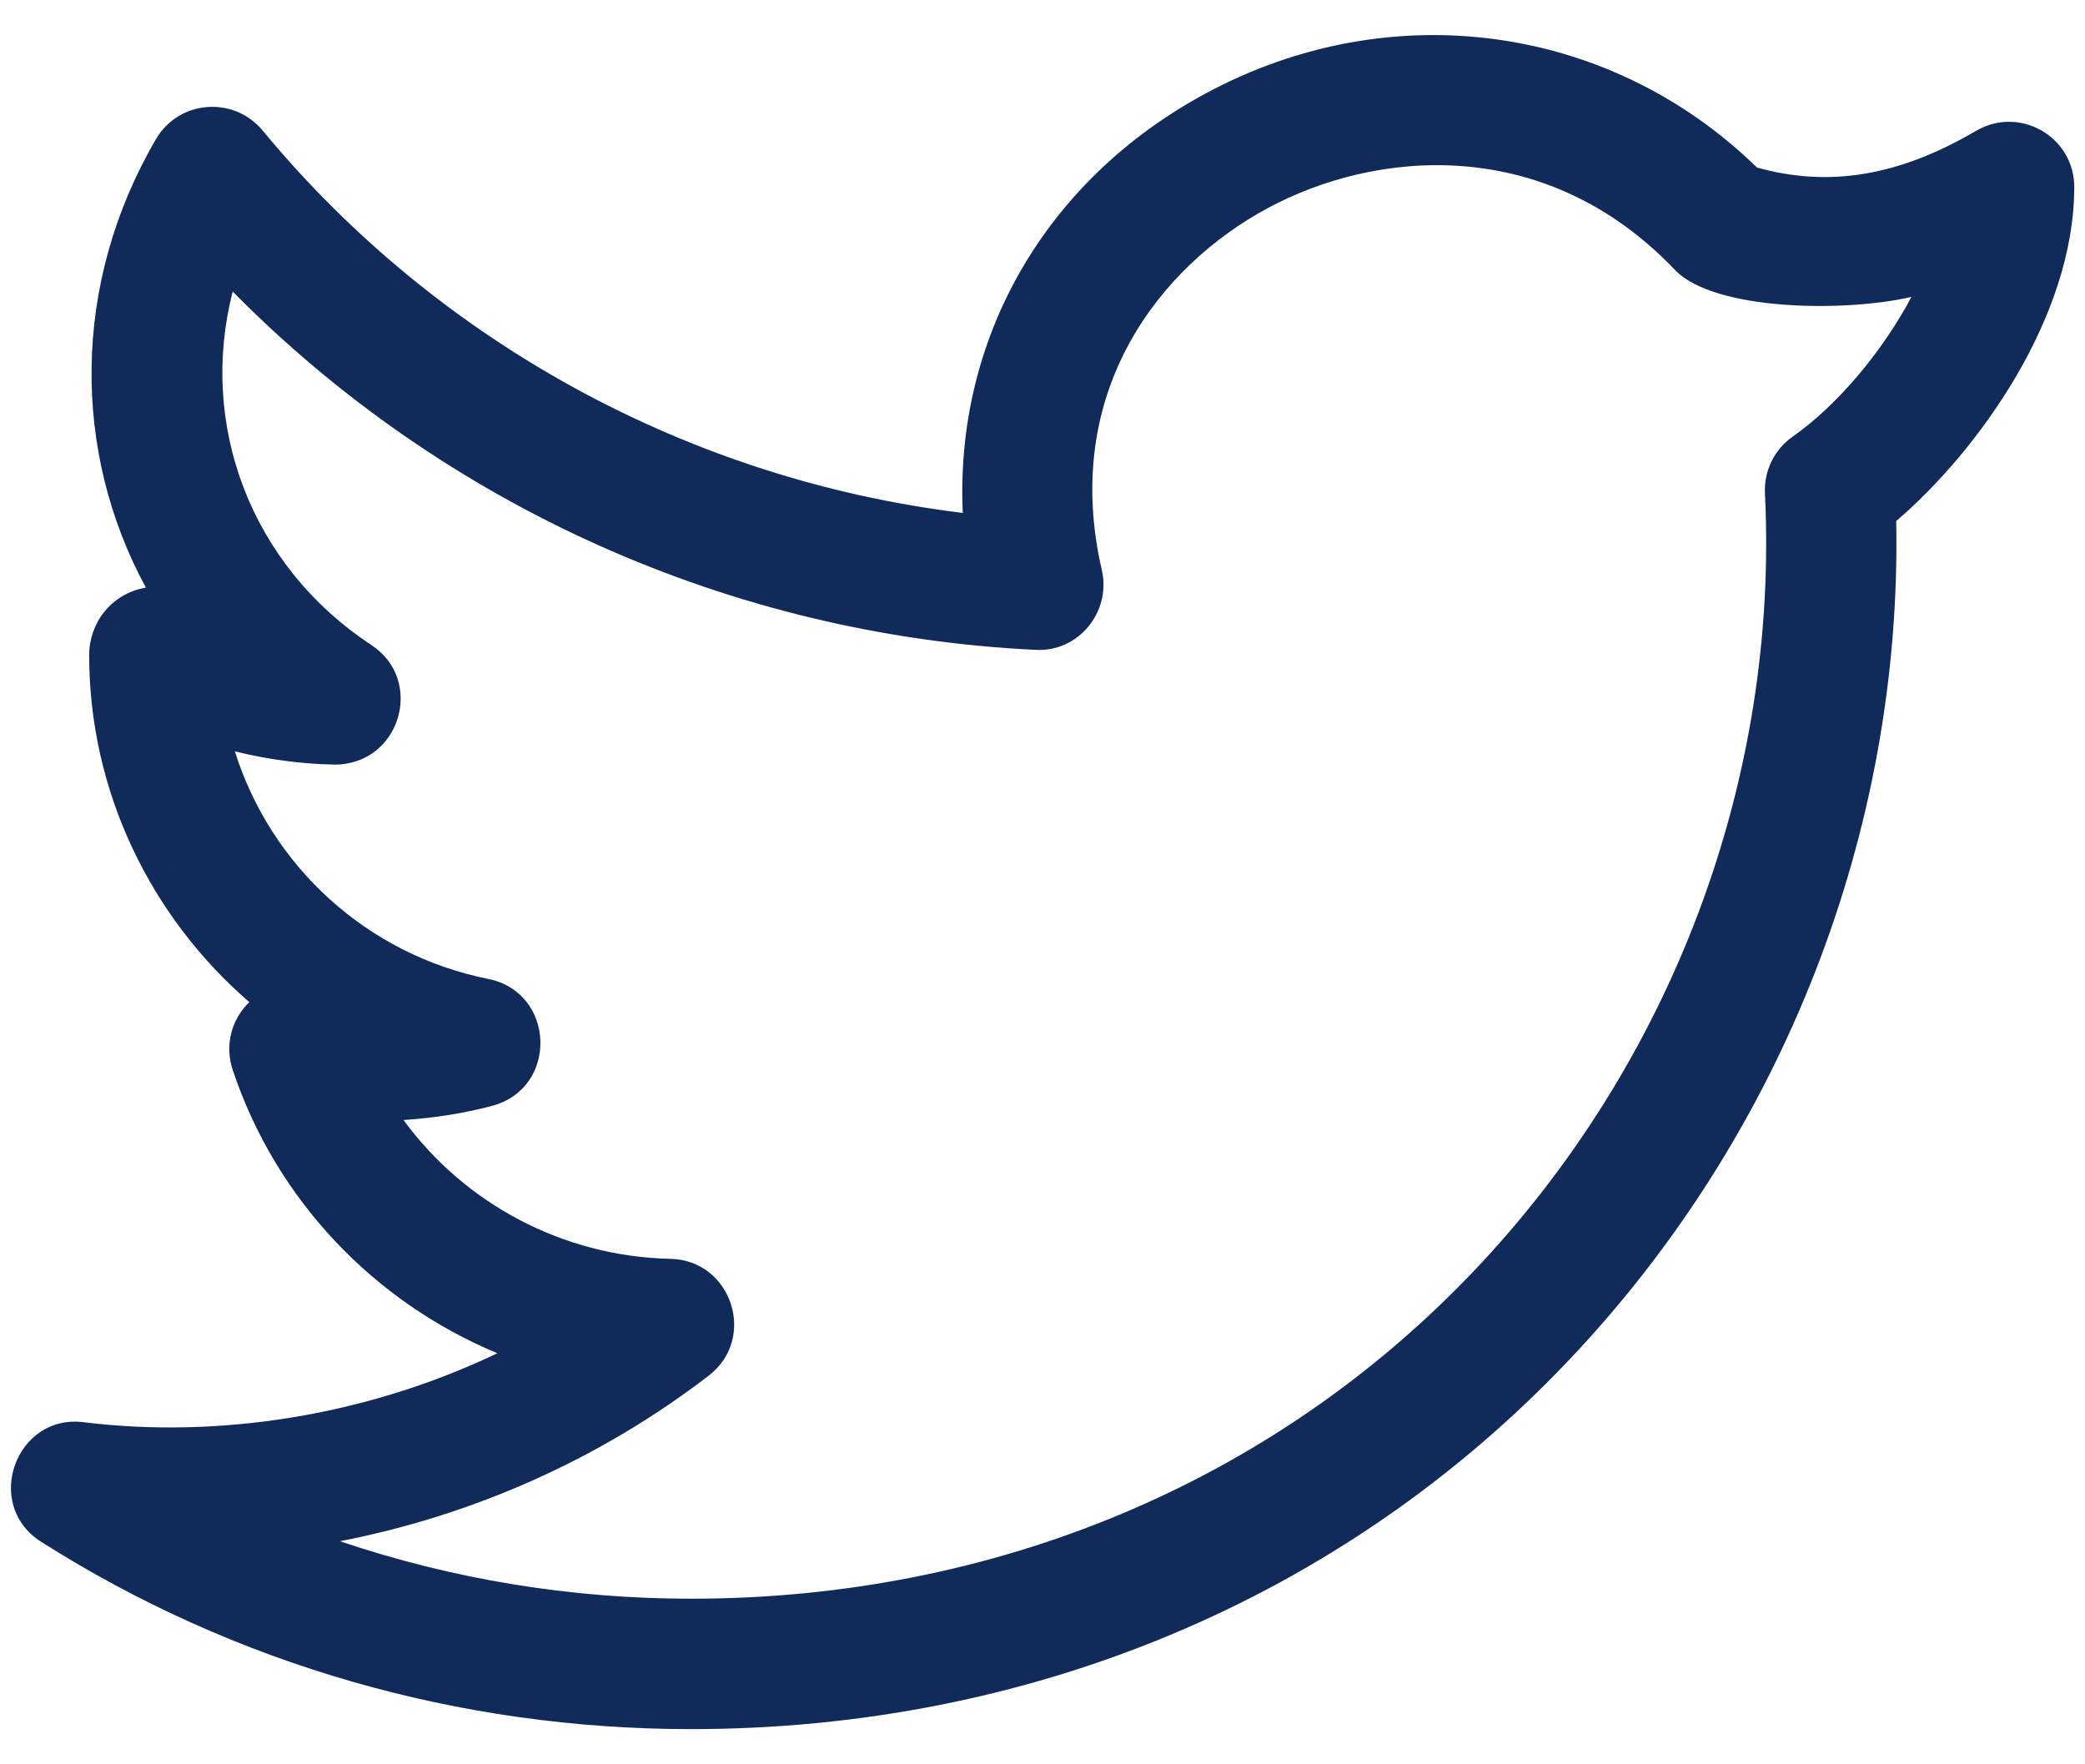 <svg width="26" height="22" viewBox="0 0 26 22" fill="none" xmlns="http://www.w3.org/2000/svg">
<path d="M0.514 19.226C2.922 20.754 5.723 21.561 8.616 21.561C12.851 21.561 16.733 19.934 19.546 16.979C22.238 14.152 23.719 10.353 23.646 6.497C24.666 5.624 25.866 3.957 25.866 2.332C25.866 1.709 25.191 1.313 24.642 1.631C23.684 2.194 22.809 2.341 21.91 2.089C20.074 0.299 17.341 -0.078 15.037 1.164C13.025 2.247 11.906 4.23 12.006 6.396C8.606 5.981 5.464 4.276 3.274 1.626C2.914 1.194 2.231 1.245 1.945 1.735C0.89 3.542 0.901 5.636 1.819 7.327C1.382 7.404 1.112 7.771 1.112 8.169C1.112 9.868 1.877 11.431 3.109 12.496C2.879 12.717 2.803 13.046 2.901 13.338C3.443 14.966 4.669 16.237 6.202 16.874C4.535 17.671 2.691 17.936 1.05 17.735C0.2 17.62 -0.219 18.762 0.514 19.226ZM8.838 17.153C9.445 16.686 9.123 15.713 8.36 15.697C7.017 15.668 5.793 15.007 5.032 13.966C5.399 13.942 5.779 13.885 6.141 13.788C6.966 13.565 6.927 12.375 6.089 12.207C4.569 11.902 3.377 10.795 2.929 9.369C3.338 9.47 3.754 9.526 4.168 9.534C4.991 9.538 5.302 8.484 4.631 8.043C3.12 7.047 2.475 5.289 2.902 3.636C5.541 6.31 9.121 7.921 12.909 8.103C13.451 8.136 13.859 7.626 13.74 7.109C13.225 4.879 14.471 3.315 15.809 2.595C17.133 1.88 19.258 1.657 20.887 3.366C21.372 3.876 23.006 3.896 23.836 3.702C23.464 4.404 22.891 5.07 22.354 5.445C22.126 5.605 21.995 5.872 22.009 6.15C22.183 9.709 20.857 13.247 18.371 15.857C15.866 18.486 12.403 19.935 8.617 19.935C7.111 19.935 5.634 19.69 4.239 19.218C5.907 18.895 7.492 18.188 8.838 17.153Z" fill="#102A59"/>
</svg>
